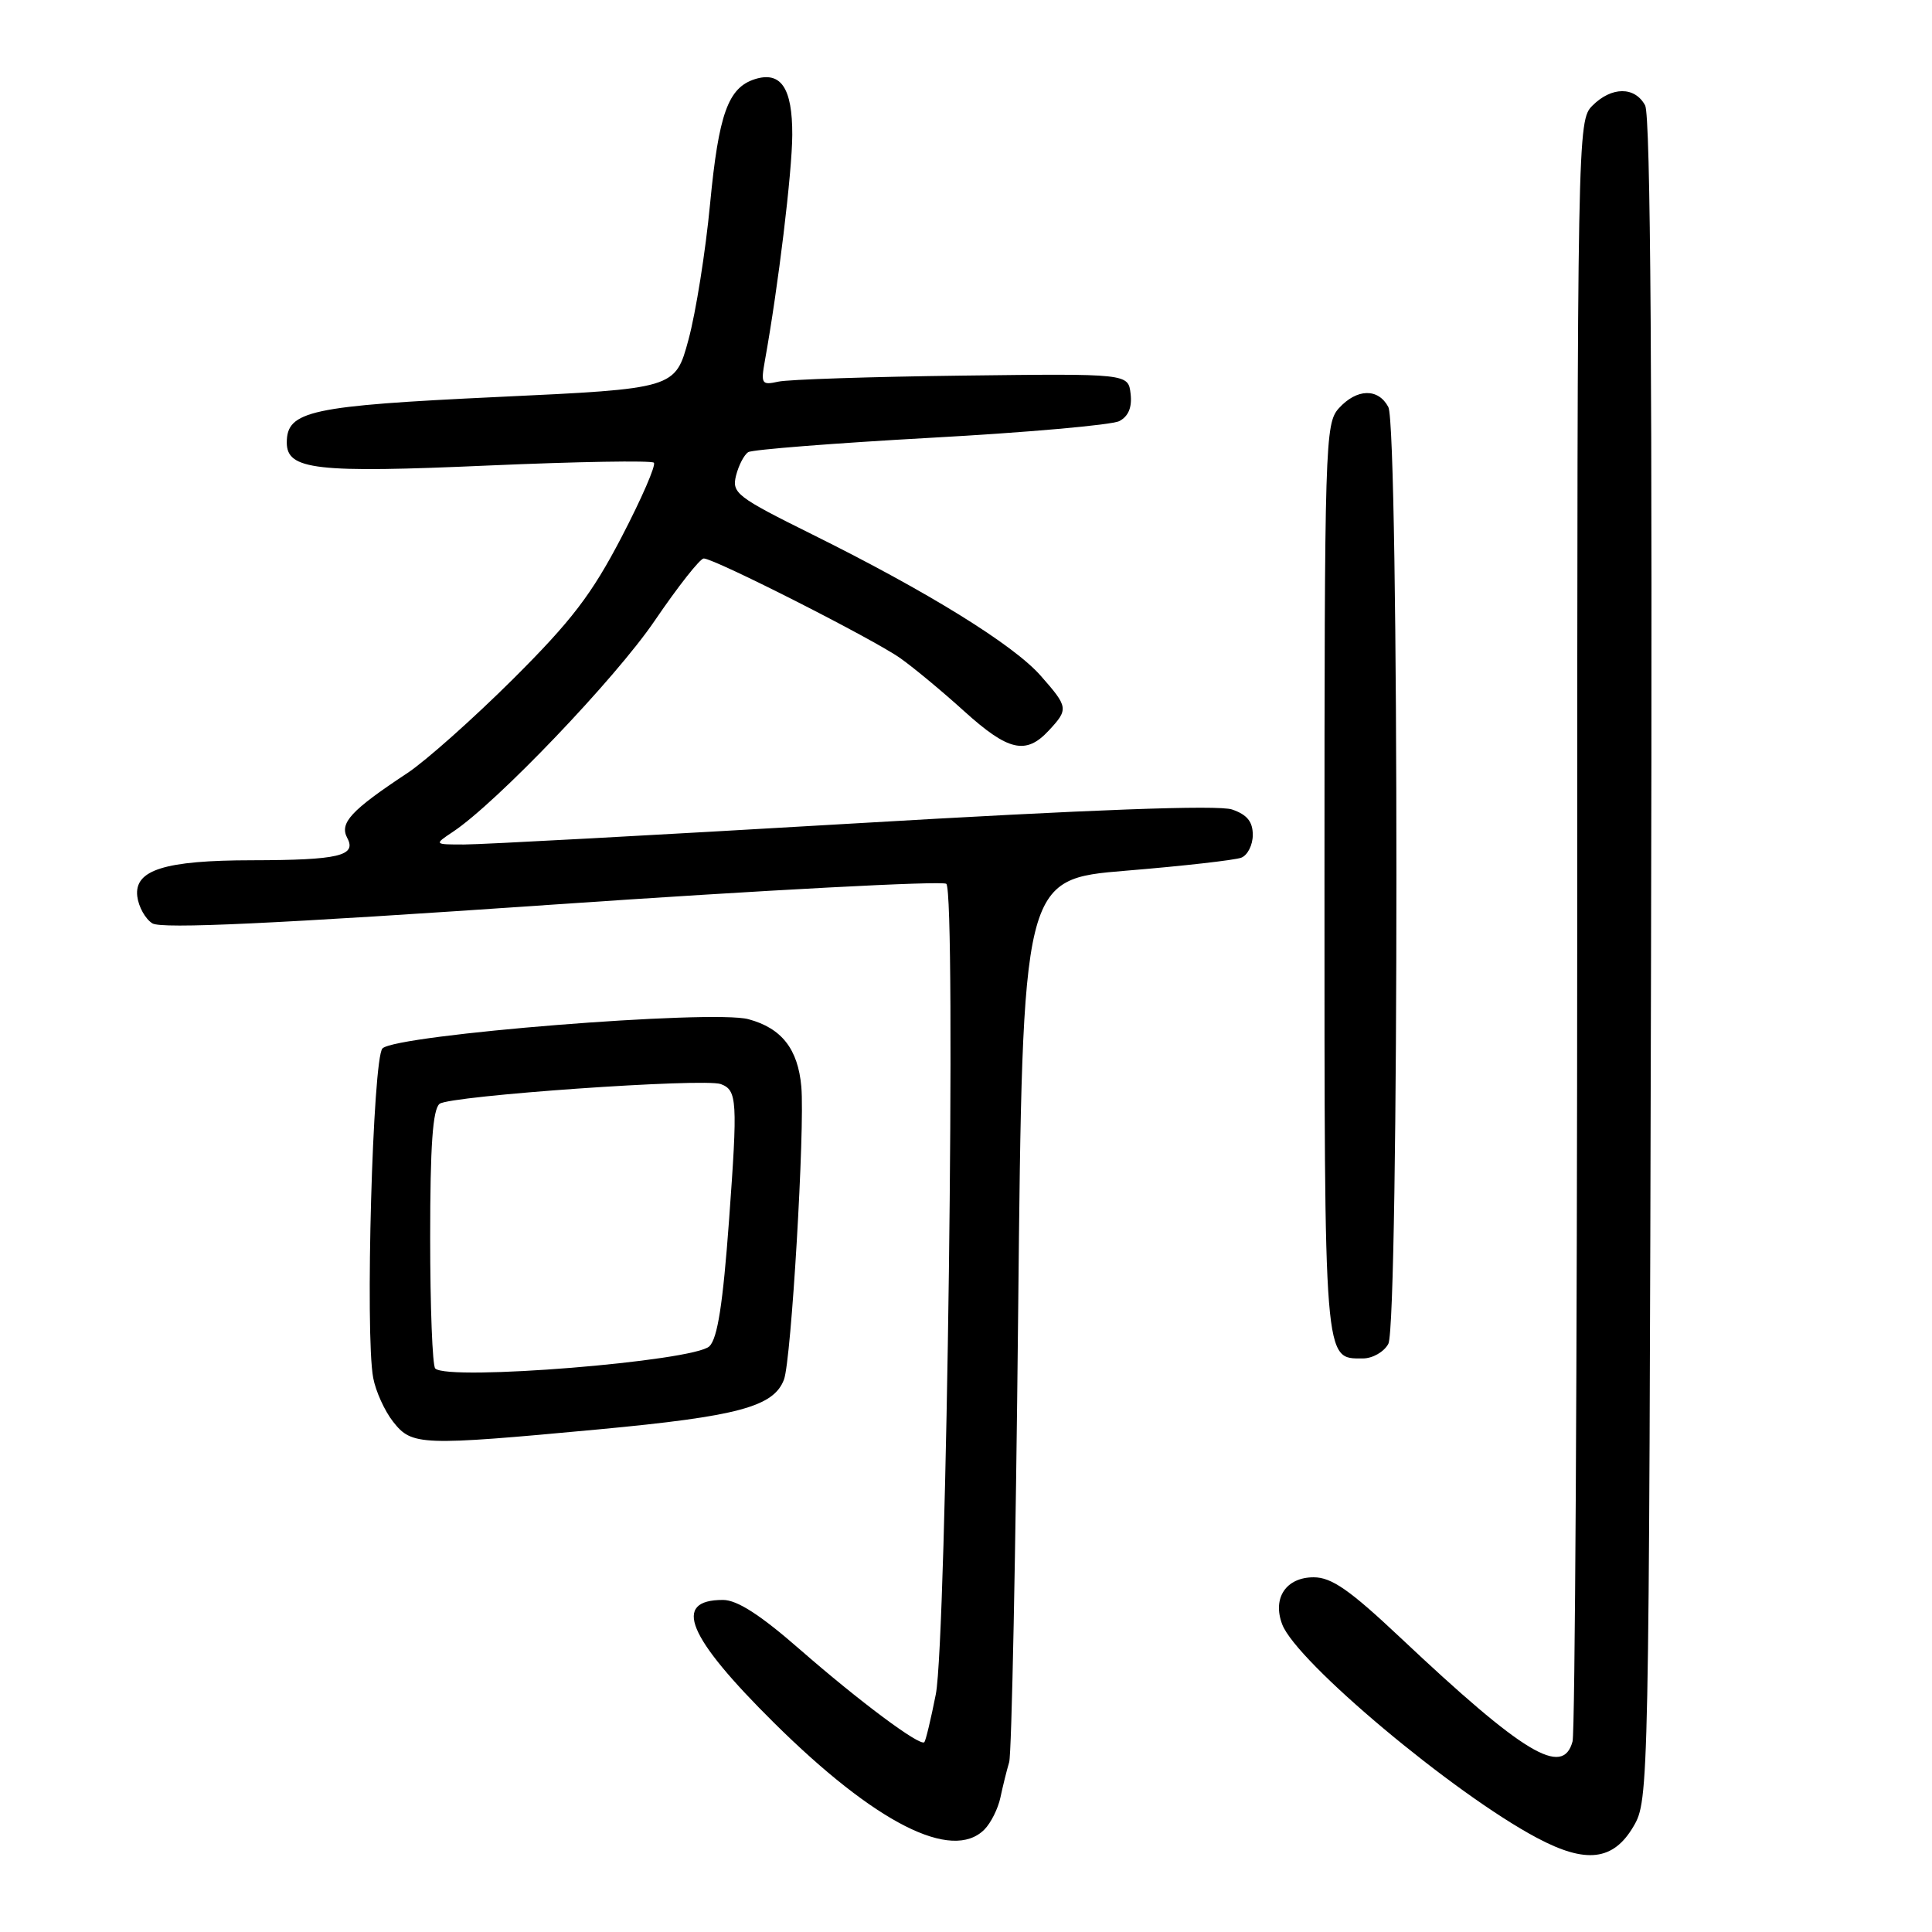 <?xml version="1.0" encoding="UTF-8" standalone="no"?>
<!DOCTYPE svg PUBLIC "-//W3C//DTD SVG 1.1//EN" "http://www.w3.org/Graphics/SVG/1.1/DTD/svg11.dtd" >
<svg xmlns="http://www.w3.org/2000/svg" xmlns:xlink="http://www.w3.org/1999/xlink" version="1.1" viewBox="0 0 256 256">
 <g >
 <path fill="currentColor"
d=" M 216.45 242.00 C 218.48 238.54 218.50 237.33 218.77 127.22 C 218.96 50.50 218.71 15.33 217.99 13.97 C 216.63 11.44 213.55 11.45 211.00 14.00 C 209.03 15.97 209.00 17.34 208.99 122.25 C 208.98 180.69 208.70 229.51 208.37 230.75 C 207.09 235.52 201.91 232.40 185.55 216.99 C 178.84 210.67 176.44 209.00 174.07 209.00 C 170.41 209.00 168.57 211.75 169.90 215.24 C 171.79 220.21 192.59 237.65 203.64 243.52 C 210.15 246.99 213.78 246.56 216.45 242.00 Z  M 130.43 242.43 C 131.29 241.57 132.25 239.65 132.56 238.18 C 132.87 236.71 133.39 234.60 133.72 233.50 C 134.05 232.40 134.59 205.62 134.91 174.00 C 135.50 116.50 135.50 116.50 149.22 115.37 C 156.77 114.75 163.63 113.97 164.47 113.65 C 165.31 113.33 166.00 111.97 166.00 110.63 C 166.00 108.87 165.24 107.94 163.25 107.26 C 161.42 106.64 144.63 107.26 113.00 109.12 C 86.88 110.65 63.70 111.91 61.50 111.90 C 57.50 111.90 57.50 111.90 60.00 110.23 C 65.79 106.39 81.56 89.89 86.75 82.25 C 89.84 77.71 92.76 74.00 93.25 74.00 C 94.66 74.00 115.81 84.73 119.32 87.23 C 121.07 88.47 124.87 91.62 127.76 94.24 C 133.60 99.52 135.94 100.06 138.96 96.81 C 141.60 93.97 141.57 93.71 137.90 89.54 C 134.29 85.43 122.94 78.41 107.70 70.85 C 97.60 65.84 96.95 65.34 97.53 63.01 C 97.88 61.64 98.61 60.24 99.15 59.91 C 99.70 59.57 110.57 58.72 123.32 58.01 C 136.07 57.31 147.31 56.31 148.31 55.80 C 149.52 55.17 150.02 53.98 149.81 52.18 C 149.50 49.50 149.50 49.50 127.50 49.77 C 115.40 49.92 104.43 50.28 103.13 50.57 C 100.93 51.06 100.80 50.87 101.35 47.80 C 103.13 37.94 104.96 22.80 104.98 17.87 C 105.00 11.66 103.48 9.40 100.02 10.49 C 96.48 11.62 95.23 15.09 94.09 27.00 C 93.49 33.33 92.20 41.42 91.23 45.00 C 89.47 51.50 89.47 51.50 65.96 52.60 C 41.10 53.77 38.00 54.44 38.00 58.64 C 38.00 62.26 41.84 62.70 64.79 61.68 C 76.50 61.17 86.33 61.00 86.64 61.31 C 86.95 61.62 85.02 66.06 82.35 71.19 C 78.39 78.78 75.74 82.25 67.96 90.00 C 62.71 95.22 56.41 100.83 53.96 102.45 C 46.49 107.39 44.96 109.05 46.01 111.03 C 47.29 113.40 44.87 113.97 33.40 113.99 C 21.82 114.00 17.77 115.27 18.19 118.77 C 18.36 120.16 19.26 121.77 20.19 122.35 C 21.39 123.11 36.35 122.41 73.19 119.87 C 101.41 117.93 124.90 116.69 125.39 117.11 C 126.72 118.26 125.44 217.16 124.00 224.50 C 123.35 227.80 122.66 230.66 122.48 230.85 C 121.90 231.43 113.87 225.44 106.00 218.57 C 100.75 213.98 97.69 212.01 95.81 212.00 C 89.02 211.99 91.05 216.88 102.58 228.30 C 115.98 241.57 126.13 246.72 130.43 242.43 Z  M 79.32 189.40 C 97.79 187.67 102.52 186.40 103.88 182.80 C 104.85 180.26 106.66 149.54 106.18 144.00 C 105.74 139.00 103.57 136.23 99.17 135.05 C 94.37 133.75 52.50 137.10 50.68 138.92 C 49.39 140.21 48.36 176.77 49.45 182.57 C 49.78 184.35 50.97 186.97 52.10 188.40 C 54.59 191.56 55.70 191.60 79.32 189.40 Z  M 183.96 178.07 C 185.39 175.40 185.39 56.60 183.96 53.93 C 182.61 51.40 179.78 51.48 177.40 54.10 C 175.58 56.13 175.50 58.61 175.50 116.45 C 175.50 181.25 175.40 180.00 180.59 180.00 C 181.88 180.00 183.39 179.13 183.96 178.07 Z  M 57.67 181.33 C 57.30 180.97 57.00 173.15 57.00 163.96 C 57.00 151.78 57.34 146.98 58.25 146.26 C 59.61 145.19 93.37 142.82 95.52 143.65 C 97.68 144.47 97.76 145.80 96.60 161.72 C 95.79 172.76 95.08 177.34 94.00 178.39 C 91.94 180.38 59.35 183.02 57.67 181.33 Z "/>
</g>
</svg>